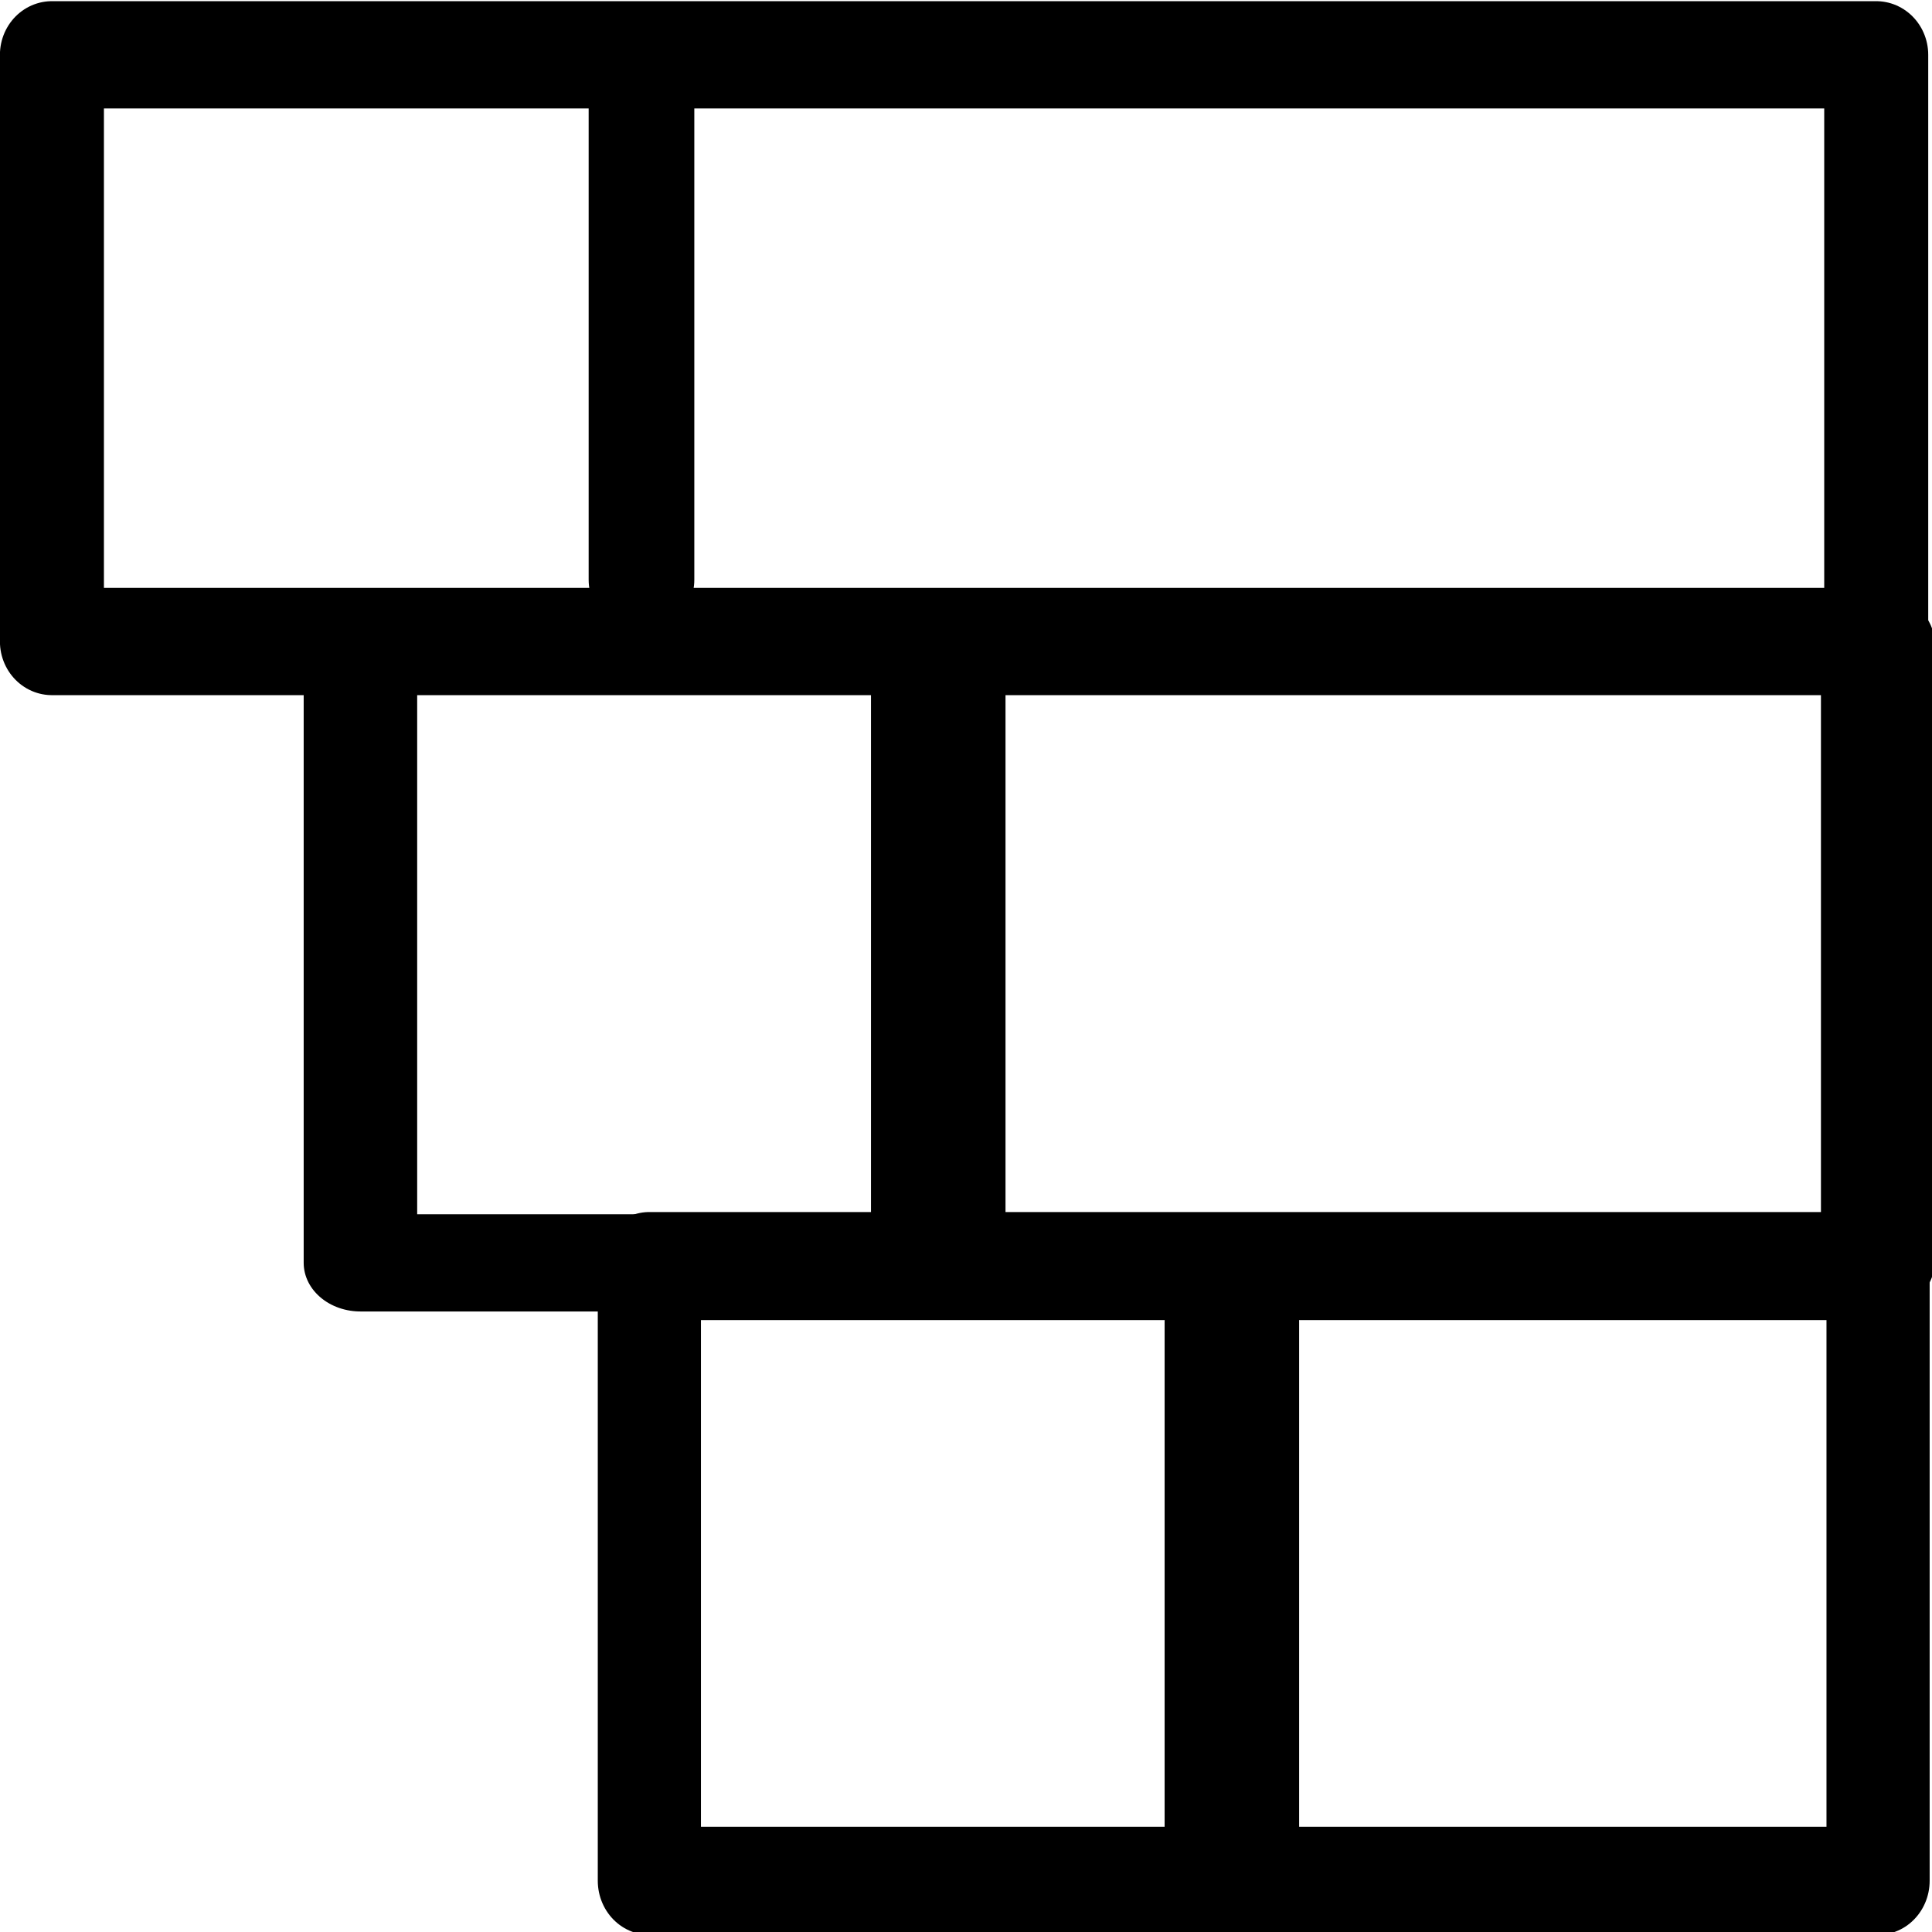 <?xml version="1.0" encoding="UTF-8" standalone="no"?>
<!DOCTYPE svg PUBLIC "-//W3C//DTD SVG 1.1//EN" "http://www.w3.org/Graphics/SVG/1.1/DTD/svg11.dtd">
<svg width="100%" height="100%" viewBox="0 0 512 512" version="1.1" xmlns="http://www.w3.org/2000/svg" xmlns:xlink="http://www.w3.org/1999/xlink" xml:space="preserve" xmlns:serif="http://www.serif.com/" style="fill-rule:evenodd;clip-rule:evenodd;stroke-linecap:round;stroke-linejoin:round;stroke-miterlimit:1.5;">
    <g transform="matrix(0.985,0,0,1.016,2.175,2.438)">
        <rect x="11.762" y="11.896" width="490.82" height="153.034" style="fill:none;stroke:black;stroke-width:27.98px;"/>
    </g>
    <g transform="matrix(1.141,0,0,0.977,-70.215,-14.654)">
        <rect x="145.252" y="189.268" width="352.402" height="168.286" style="fill:none;stroke:black;stroke-width:26.36px;"/>
    </g>
    <g transform="matrix(1,0,0,1,28.741,0)">
        <path d="M141.259,16.33L141.259,153.638" style="fill:none;stroke:black;stroke-width:28px;"/>
    </g>
    <g transform="matrix(1,0,0,0.483,-2.327,84.647)">
        <path d="M250.972,195.527L250.972,492.354" style="fill:none;stroke:black;stroke-width:35.65px;"/>
    </g>
    <g transform="matrix(0.924,0,0,0.968,37.876,152.312)">
        <rect x="145.252" y="189.268" width="352.402" height="168.286" style="fill:none;stroke:black;stroke-width:29.59px;"/>
    </g>
    <g transform="matrix(1,0,0,0.483,75.488,255.771)">
        <path d="M250.972,195.527L250.972,492.354" style="fill:none;stroke:black;stroke-width:35.65px;"/>
    </g>
</svg>
